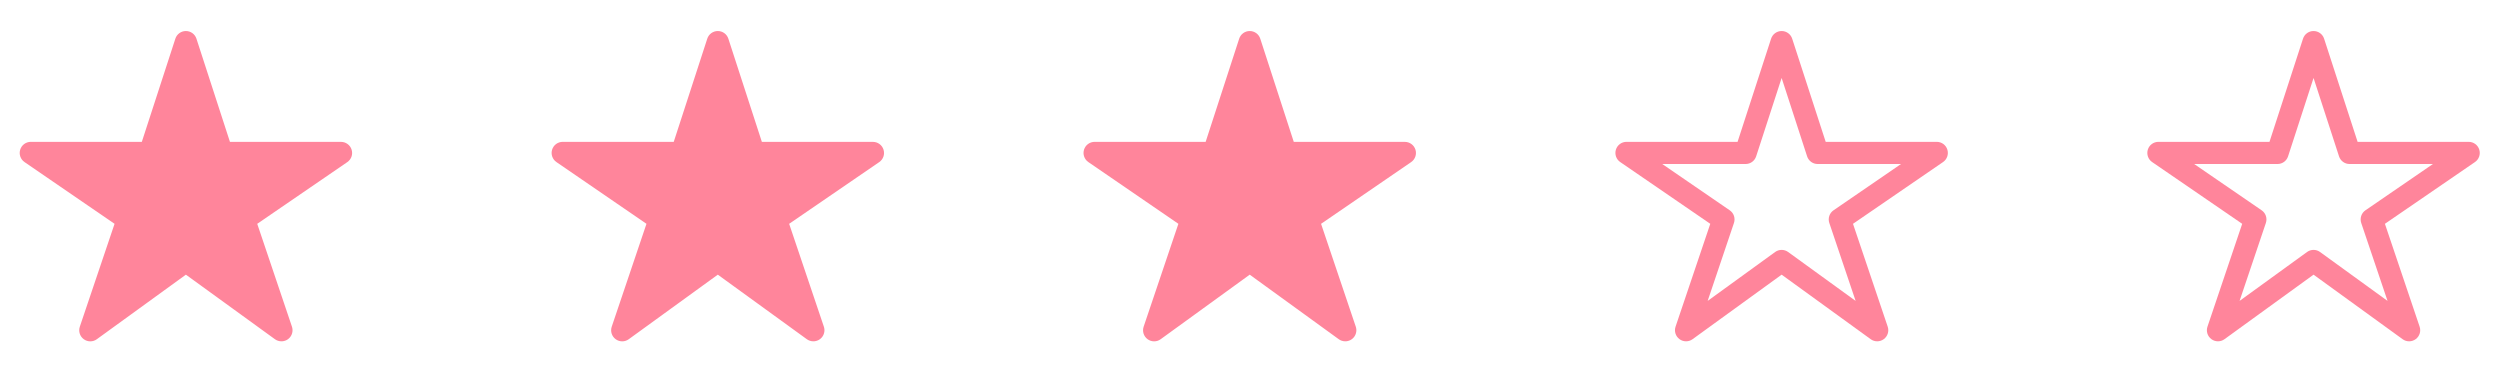 <svg width="141" height="21" viewBox="0 0 141 21" fill="none" xmlns="http://www.w3.org/2000/svg">
<path d="M15.875 19.25C15.743 19.251 15.615 19.21 15.508 19.133L10.484 15.491L5.46 19.133C5.353 19.211 5.224 19.253 5.091 19.252C4.959 19.252 4.83 19.209 4.723 19.13C4.616 19.052 4.537 18.941 4.497 18.815C4.457 18.688 4.459 18.552 4.501 18.427L6.461 12.623L1.383 9.141C1.273 9.066 1.19 8.957 1.146 8.831C1.102 8.705 1.099 8.569 1.139 8.441C1.178 8.314 1.257 8.202 1.364 8.123C1.471 8.044 1.601 8.001 1.734 8H7.999L9.89 2.182C9.93 2.056 10.01 1.947 10.117 1.869C10.223 1.792 10.352 1.75 10.484 1.75C10.616 1.75 10.745 1.792 10.852 1.869C10.959 1.947 11.038 2.056 11.079 2.182L12.969 8.002H19.234C19.368 8.002 19.498 8.045 19.605 8.124C19.713 8.203 19.792 8.315 19.831 8.442C19.871 8.57 19.869 8.707 19.825 8.833C19.781 8.959 19.698 9.067 19.588 9.143L14.508 12.623L16.466 18.425C16.498 18.519 16.506 18.619 16.492 18.717C16.477 18.816 16.439 18.909 16.382 18.989C16.324 19.07 16.248 19.136 16.16 19.181C16.072 19.226 15.974 19.25 15.875 19.25Z" fill="#FF859B"/>
<path d="M75.875 19.25C75.743 19.251 75.615 19.21 75.508 19.133L70.484 15.491L65.46 19.133C65.353 19.211 65.224 19.253 65.091 19.252C64.959 19.252 64.83 19.209 64.723 19.13C64.616 19.052 64.537 18.941 64.497 18.815C64.457 18.688 64.459 18.552 64.501 18.427L66.461 12.623L61.383 9.141C61.273 9.066 61.19 8.957 61.146 8.831C61.102 8.705 61.099 8.569 61.139 8.441C61.178 8.314 61.257 8.202 61.364 8.123C61.471 8.044 61.601 8.001 61.734 8H67.999L69.89 2.182C69.93 2.056 70.01 1.947 70.117 1.869C70.224 1.792 70.352 1.75 70.484 1.75C70.616 1.75 70.745 1.792 70.852 1.869C70.959 1.947 71.038 2.056 71.079 2.182L72.969 8.002H79.234C79.368 8.002 79.498 8.045 79.605 8.124C79.713 8.203 79.792 8.315 79.832 8.442C79.871 8.57 79.869 8.707 79.825 8.833C79.781 8.959 79.698 9.067 79.588 9.143L74.508 12.623L76.466 18.425C76.498 18.519 76.507 18.619 76.492 18.717C76.477 18.816 76.439 18.909 76.382 18.989C76.324 19.07 76.248 19.136 76.16 19.181C76.072 19.226 75.974 19.25 75.875 19.25Z" fill="#FF859B"/>
<path d="M45.875 19.25C45.743 19.251 45.615 19.21 45.508 19.133L40.484 15.491L35.46 19.133C35.353 19.211 35.224 19.253 35.091 19.252C34.959 19.252 34.83 19.209 34.723 19.13C34.616 19.052 34.537 18.941 34.497 18.815C34.457 18.688 34.459 18.552 34.501 18.427L36.461 12.623L31.383 9.141C31.273 9.066 31.19 8.957 31.146 8.831C31.102 8.705 31.099 8.569 31.139 8.441C31.178 8.314 31.257 8.202 31.364 8.123C31.471 8.044 31.601 8.001 31.734 8H37.999L39.89 2.182C39.93 2.056 40.01 1.947 40.117 1.869C40.224 1.792 40.352 1.75 40.484 1.75C40.616 1.75 40.745 1.792 40.852 1.869C40.959 1.947 41.038 2.056 41.079 2.182L42.969 8.002H49.234C49.368 8.002 49.498 8.045 49.605 8.124C49.713 8.203 49.792 8.315 49.831 8.442C49.871 8.57 49.869 8.707 49.825 8.833C49.781 8.959 49.698 9.067 49.588 9.143L44.508 12.623L46.466 18.425C46.498 18.519 46.507 18.619 46.492 18.717C46.477 18.816 46.44 18.909 46.382 18.989C46.324 19.07 46.248 19.136 46.16 19.181C46.072 19.226 45.974 19.25 45.875 19.25Z" fill="#FF859B"/>
<path fill-rule="evenodd" clip-rule="evenodd" d="M130.484 1.75C130.755 1.75 130.995 1.924 131.079 2.182L132.969 8H139.234C139.508 8 139.75 8.178 139.831 8.44C139.912 8.702 139.814 8.986 139.588 9.14L134.509 12.623L136.467 18.425C136.554 18.683 136.464 18.967 136.245 19.128C136.026 19.29 135.728 19.291 135.508 19.131L130.484 15.491L125.46 19.131C125.24 19.291 124.942 19.29 124.723 19.128C124.504 18.967 124.414 18.683 124.501 18.425L126.46 12.623L121.381 9.14C121.155 8.986 121.056 8.702 121.137 8.44C121.218 8.178 121.46 8 121.734 8H127.999L129.89 2.182C129.973 1.924 130.213 1.75 130.484 1.75ZM130.484 4.397L129.047 8.818C128.964 9.076 128.724 9.25 128.453 9.25H123.751L127.556 11.86C127.787 12.018 127.885 12.31 127.795 12.575L126.312 16.971L130.117 14.213C130.336 14.054 130.632 14.054 130.851 14.213L134.657 16.971L133.173 12.575C133.084 12.31 133.181 12.018 133.412 11.86L137.218 9.25H132.515C132.245 9.25 132.005 9.076 131.921 8.818L130.484 4.397Z" fill="#FF859B"/>
<path fill-rule="evenodd" clip-rule="evenodd" d="M100.484 1.75C100.755 1.75 100.995 1.924 101.079 2.182L102.969 8H109.234C109.508 8 109.75 8.178 109.831 8.44C109.912 8.702 109.814 8.986 109.588 9.14L104.509 12.623L106.467 18.425C106.554 18.683 106.464 18.967 106.245 19.128C106.026 19.29 105.728 19.291 105.508 19.131L100.484 15.491L95.46 19.131C95.24 19.291 94.942 19.29 94.723 19.128C94.504 18.967 94.414 18.683 94.501 18.425L96.46 12.623L91.381 9.14C91.155 8.986 91.056 8.702 91.137 8.44C91.218 8.178 91.46 8 91.734 8H97.999L99.89 2.182C99.974 1.924 100.213 1.75 100.484 1.75ZM100.484 4.397L99.047 8.818C98.964 9.076 98.724 9.25 98.453 9.25H93.751L97.556 11.86C97.787 12.018 97.885 12.31 97.795 12.575L96.312 16.971L100.117 14.213C100.336 14.054 100.632 14.054 100.851 14.213L104.657 16.971L103.173 12.575C103.084 12.31 103.181 12.018 103.412 11.86L107.218 9.25H102.515C102.245 9.25 102.005 9.076 101.921 8.818L100.484 4.397Z" fill="#FF859B"/>
</svg>
